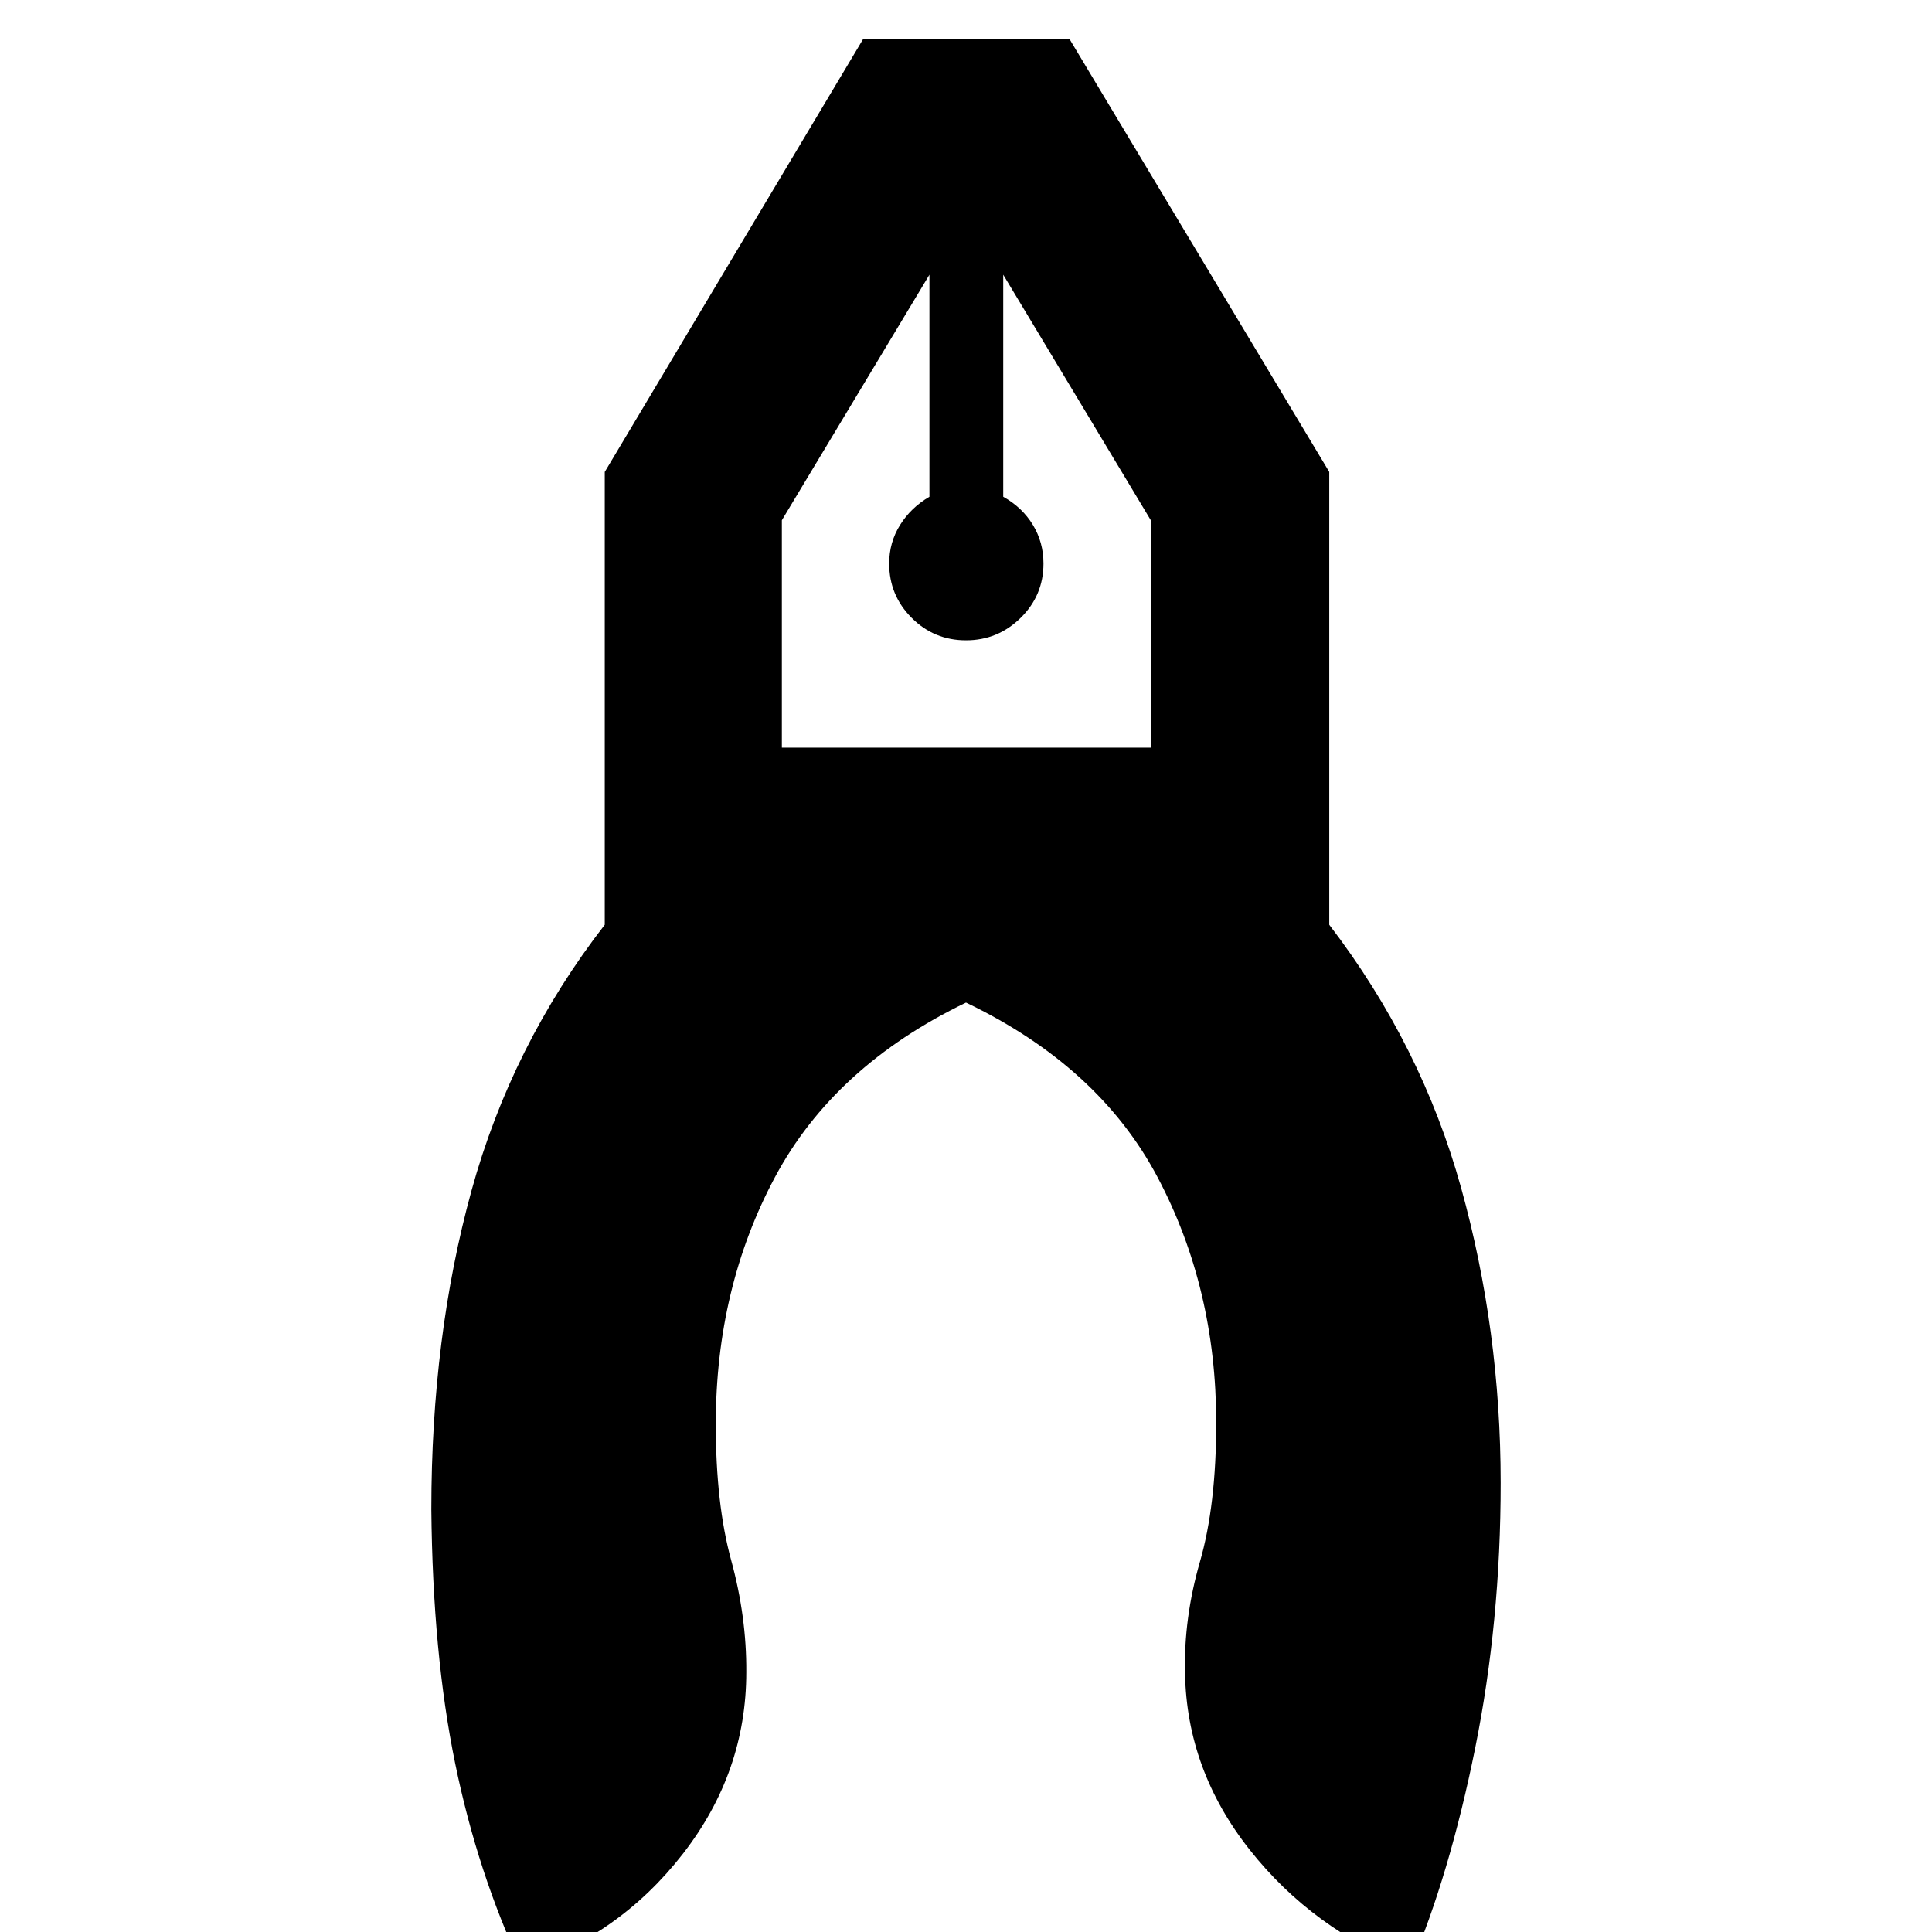 <svg xmlns="http://www.w3.org/2000/svg" height="40" viewBox="0 -960 960 960" width="40"><path d="M259.33 17.67q-22-47-33.16-101.42Q215-138.17 214.33-210q0-85.83 19.92-158.25T300.5-500.5v-225l128.33-215H531.5l129 215v225q45.83 59.83 65.5 130.67 19.67 70.83 19.67 146.66 0 69-12.67 131.84-12.67 62.83-32.33 109-48.5-19-79.75-58.59-31.25-39.58-32.09-87.75-.66-27.33 7.42-55.33t8.08-69q0-67-29.16-122.08Q546-430.17 480-461.83q-65.5 31.66-94.92 86.75-29.41 55.08-29.41 122.75 0 39.66 7.66 67.66 7.67 28 7.5 55.5 0 49.84-31.58 90.42t-79.92 56.42ZM480-641.83q-15.83 0-27-11.17t-11.17-27q0-10.5 5.42-19.17 5.42-8.66 14.58-14V-823.5l-73.33 122v113h183.33v-113l-73.33-122v110.33q9.5 5.34 14.75 14 5.25 8.67 5.25 19.17 0 15.83-11.33 27-11.34 11.17-27.17 11.17Zm18.5-181.67h-36.67 36.67Zm-36.67 0h36.67-36.67Z"/></svg>